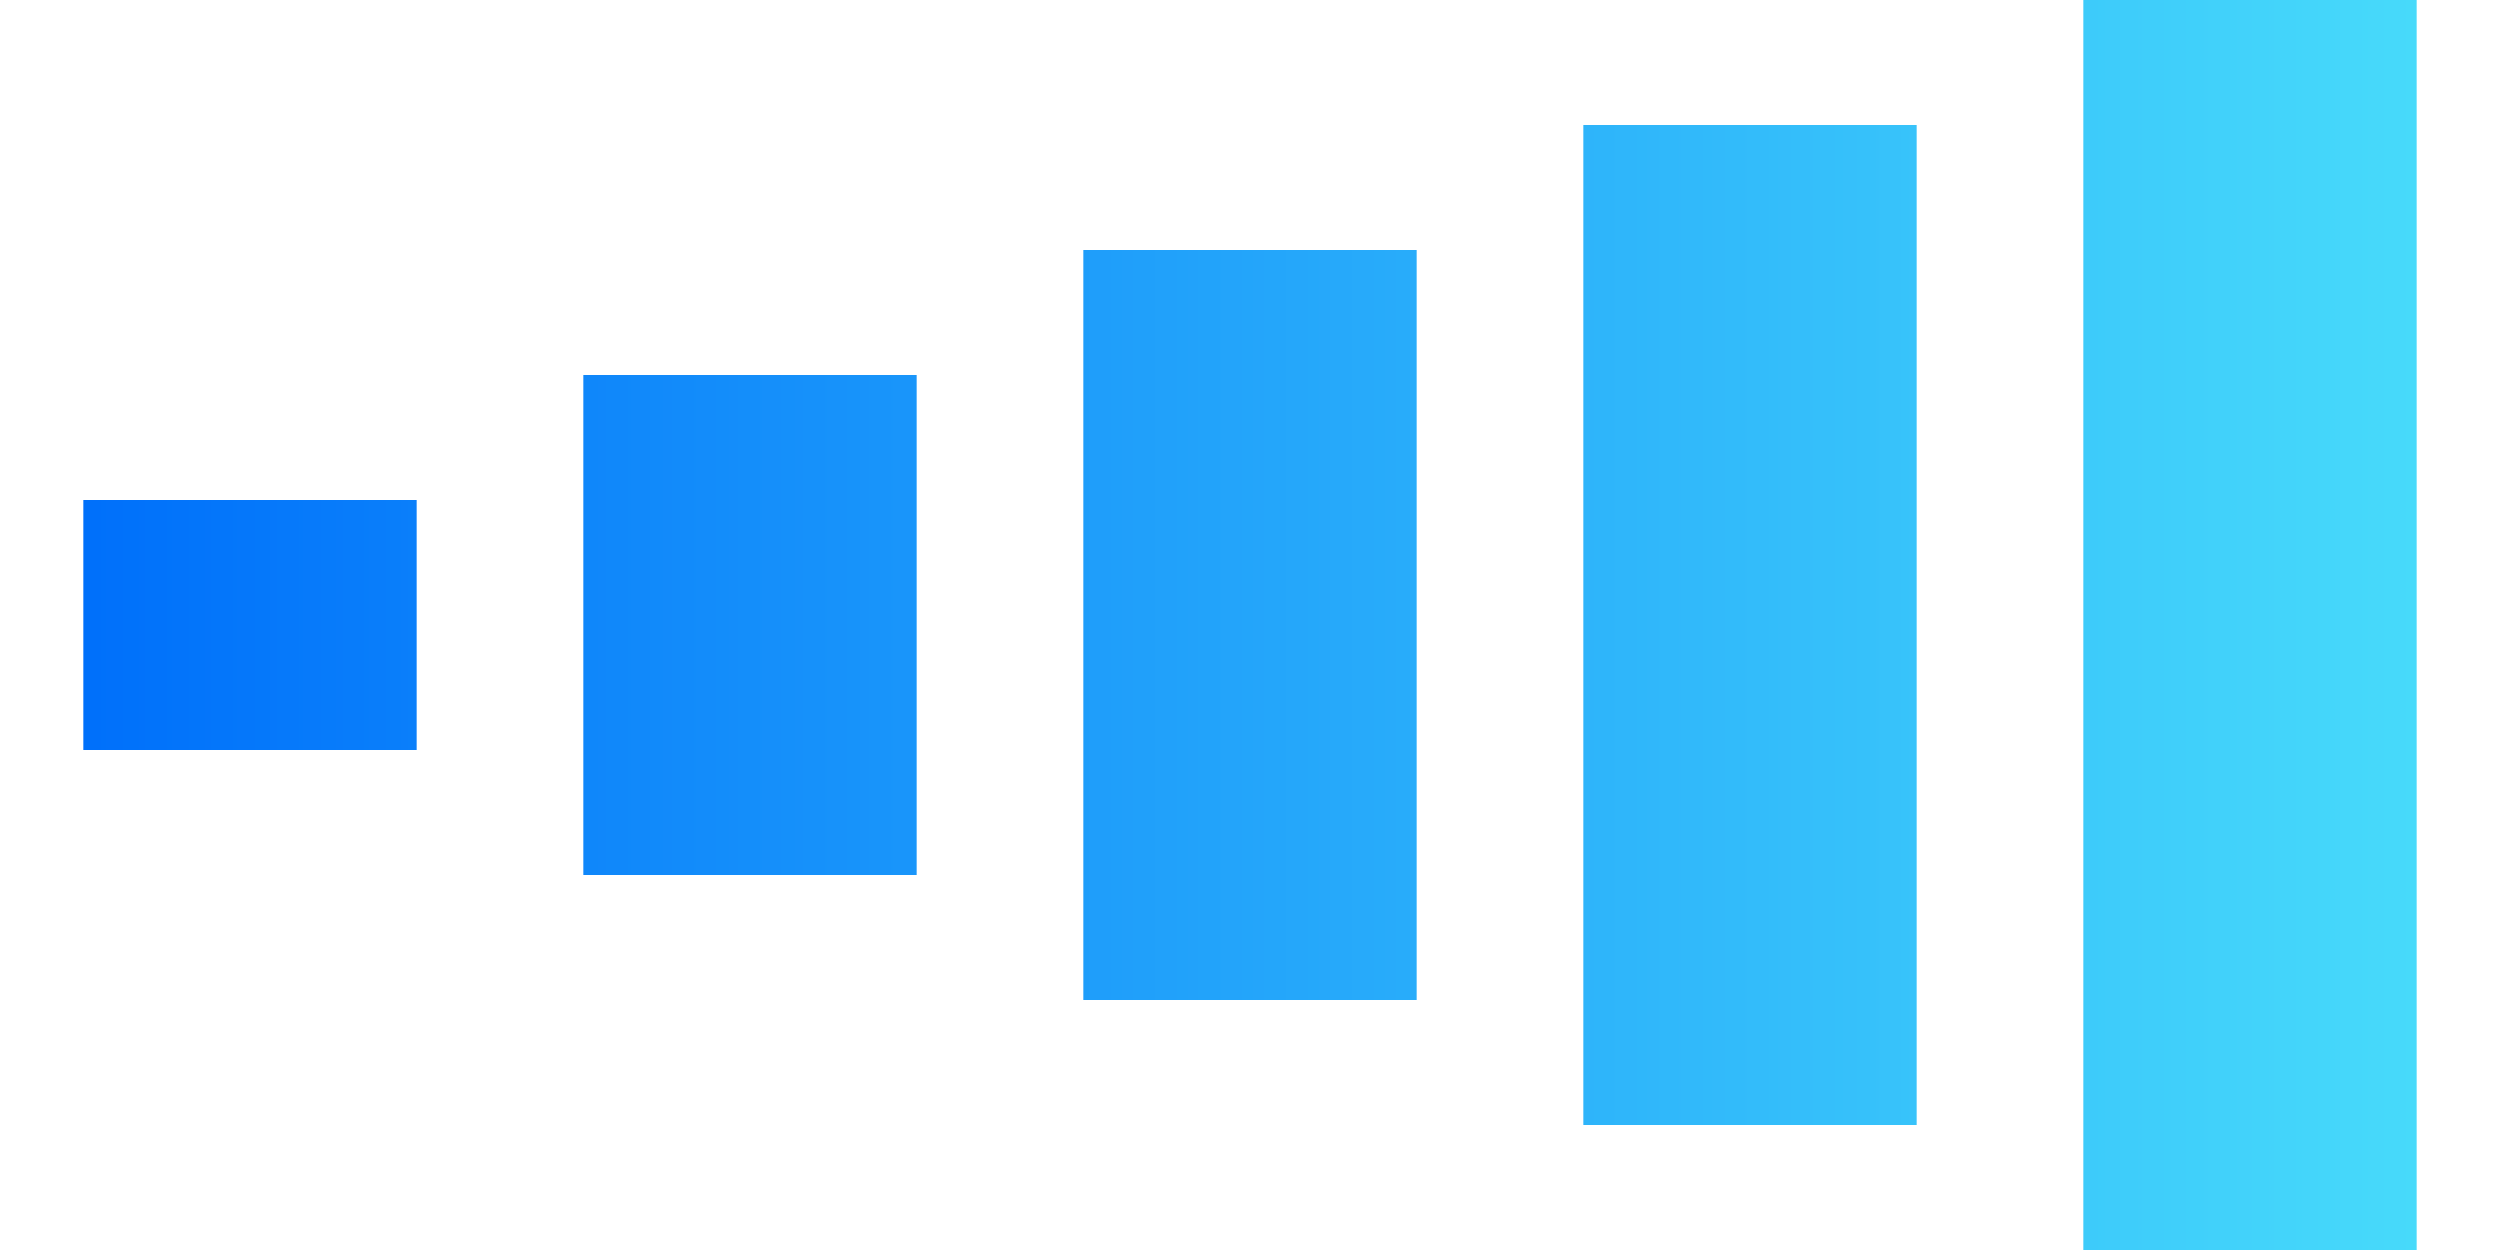 <?xml version="1.0" encoding="UTF-8"?>
<!DOCTYPE svg PUBLIC "-//W3C//DTD SVG 1.1 Tiny//EN" "http://www.w3.org/Graphics/SVG/1.1/DTD/svg11-tiny.dtd">
<svg baseProfile="tiny" height="15px" version="1.1" viewBox="0 0 30 15" width="30px" x="0px" xmlns="http://www.w3.org/2000/svg" xmlns:xlink="http://www.w3.org/1999/xlink" y="0px">
<rect fill="url(#SVGID_1_)" height="3" width="4" x="1" y="6"/>
<rect fill="url(#SVGID_1_)" height="6" width="4" x="7" y="4.5"/>
<rect fill="url(#SVGID_1_)" height="9" width="4" x="13" y="3"/>
<rect fill="url(#SVGID_1_)" height="12" width="4" x="19" y="1.5"/>
<rect fill="url(#SVGID_1_)" height="15" width="4" x="25"/>
<rect fill="none" height="15" width="30"/>
<defs>
<linearGradient gradientTransform="matrix(0 1 -1 0 -1287.5 291.5)" gradientUnits="userSpaceOnUse" id="SVGID_1_" x1="-284.001" x2="-284.001" y1="-1316.499" y2="-1288.578">
<stop offset="0" style="stop-color:#47DAFA"/>
<stop offset="1" style="stop-color:#0070FA"/>
</linearGradient>
</defs>
</svg>
